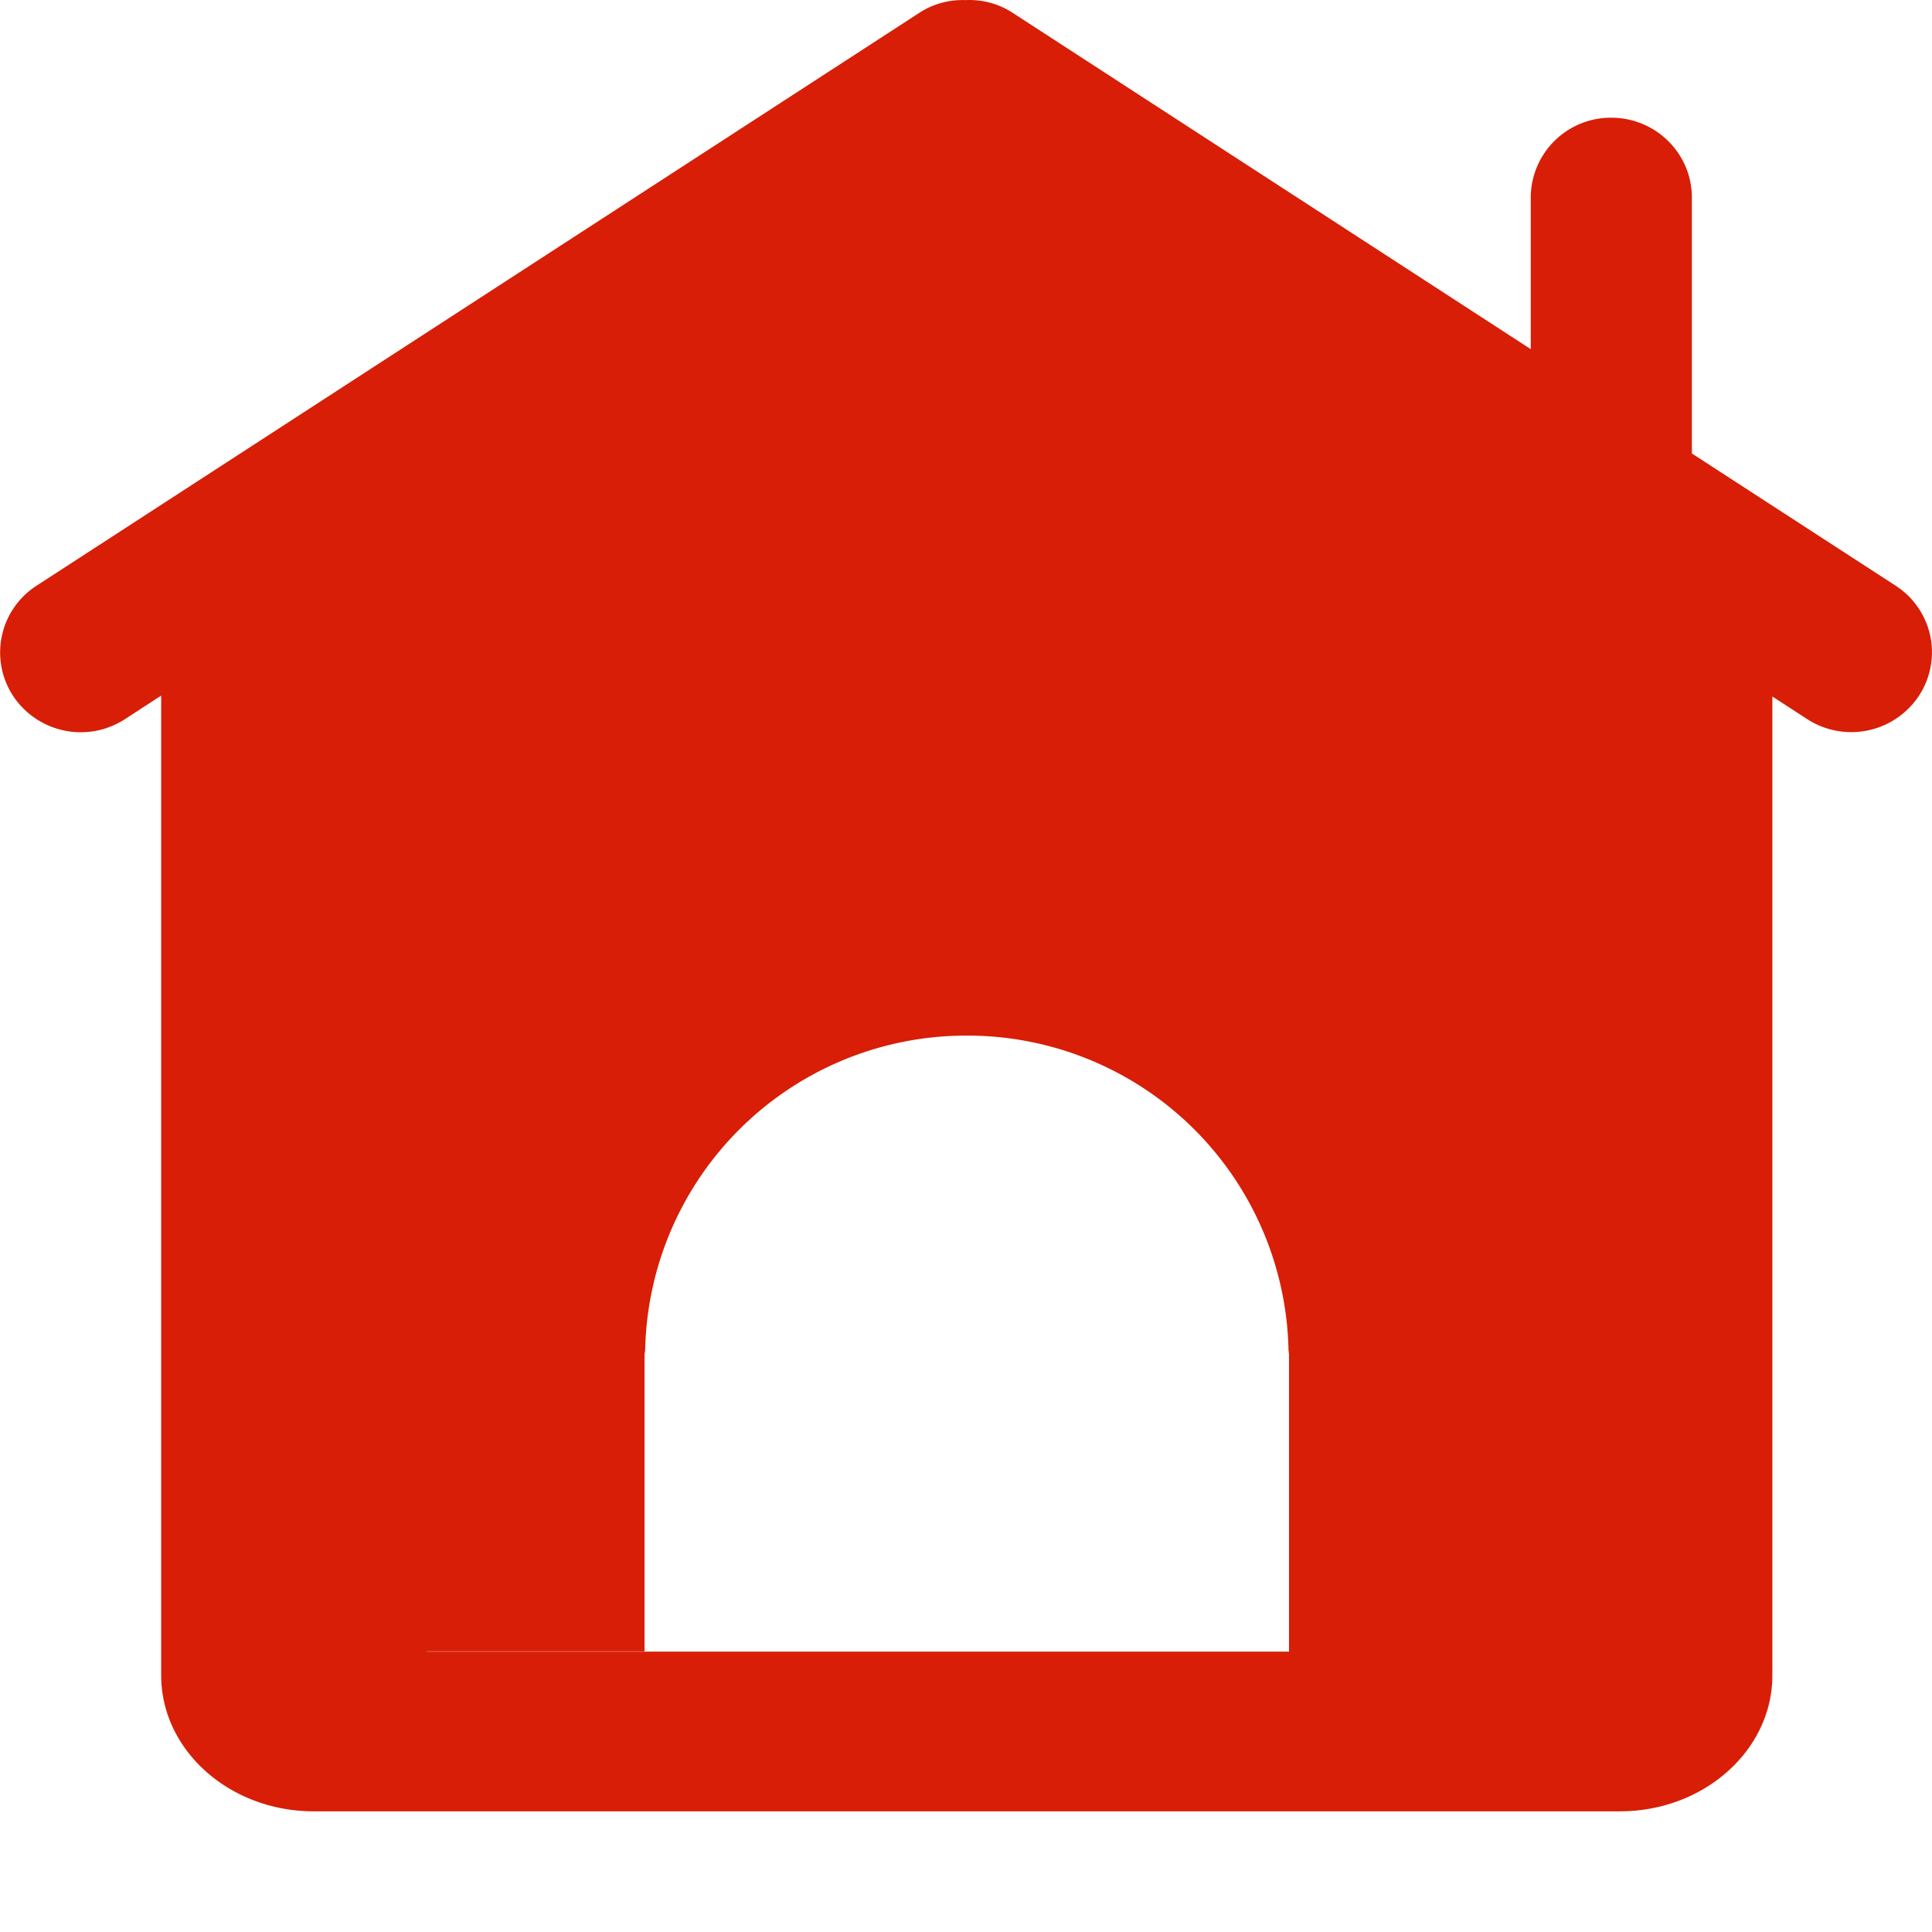 <?xml version="1.0" standalone="no"?><!DOCTYPE svg PUBLIC "-//W3C//DTD SVG 1.1//EN" "http://www.w3.org/Graphics/SVG/1.1/DTD/svg11.dtd"><svg t="1535114492950" class="icon" style="" viewBox="0 0 1024 1024" version="1.1" xmlns="http://www.w3.org/2000/svg" p-id="2706" xmlns:xlink="http://www.w3.org/1999/xlink" width="200" height="200"><defs><style type="text/css"></style></defs><path d="M683.202 875.393H226.185v-0.137h115.432v-157.004c0-1.092 0.341-2.048 0.341-3.072A170.178 170.178 0 0 1 512.41 548.893a170.178 170.178 0 0 1 170.52 166.287c0 1.024 0.273 2.048 0.273 3.072v157.14z m321.448-565.009L896.727 240.347V104.709c0-23.346-19.113-42.323-42.732-42.323a42.459 42.459 0 0 0-42.664 42.323V185.054L535.824 6.206A42.118 42.118 0 0 0 511.659 0.063a41.913 41.913 0 0 0-23.482 6.144L19.35 310.452a42.05 42.05 0 0 0-12.287 58.569 43.005 43.005 0 0 0 59.047 12.219l19.318-12.56v519.273c0 39.729 36.247 72.085 80.823 72.085h692.318c44.575 0 80.823-32.356 80.823-72.085V369.158l18.499 12.014a43.005 43.005 0 0 0 59.115-12.287 41.981 41.981 0 0 0-12.356-58.501z" fill="#d81e06" p-id="2707"></path></svg>